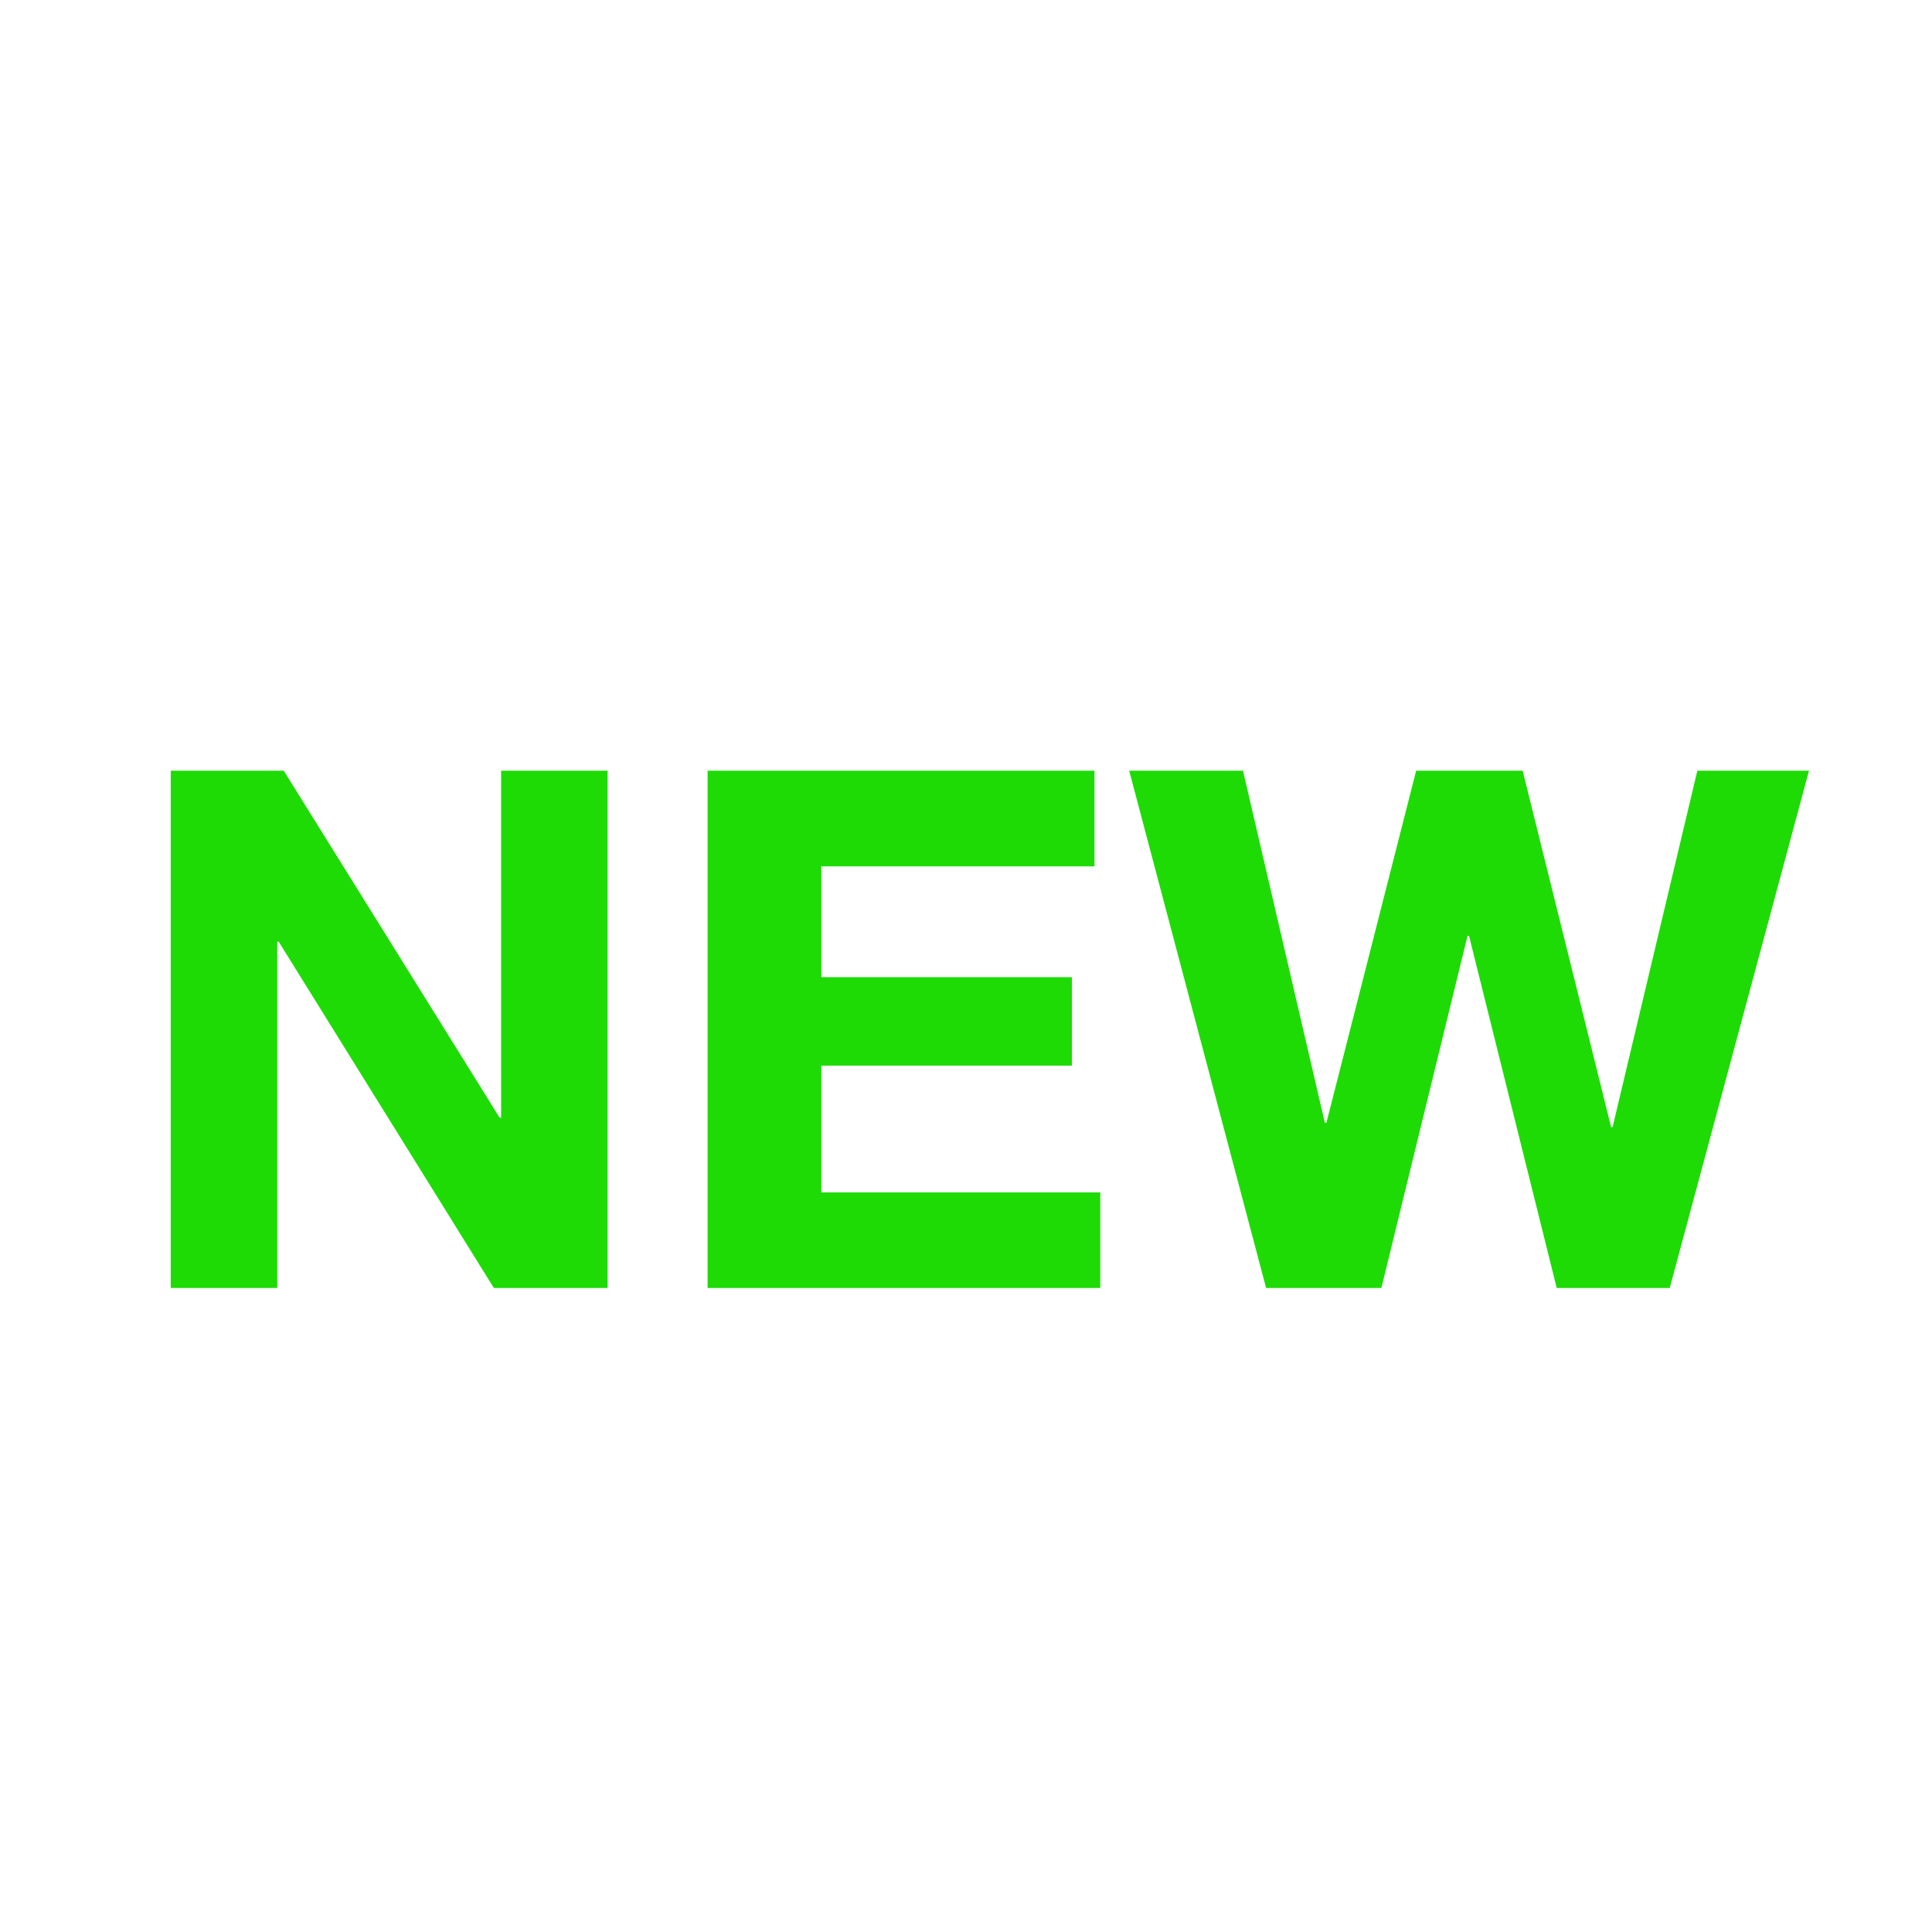 <?xml version="1.0" standalone="no"?><!DOCTYPE svg PUBLIC "-//W3C//DTD SVG 1.1//EN" "http://www.w3.org/Graphics/SVG/1.1/DTD/svg11.dtd"><svg class="icon" width="16px" height="16.00px" viewBox="0 0 1024 1024" version="1.1" xmlns="http://www.w3.org/2000/svg"><path d="M265.6 592.427h-0.768L150.4 408.491H90.496V682.667h56.448v-183.552h0.768L261.76 682.667h60.288V408.491H265.6zM435.328 564.821h132.821v-46.891h-132.821v-58.752h144.768V408.491H375.04V682.667h208.128v-50.688h-147.84zM899.627 408.491l-44.928 188.928h-0.768l-46.891-188.928h-56.448l-47.573 186.624h-0.811l-43.392-186.624h-60.331L671.061 682.667h61.099l45.653-186.624h0.811L825.088 682.667h59.904l73.813-274.176z" fill="#1edb06" /></svg>